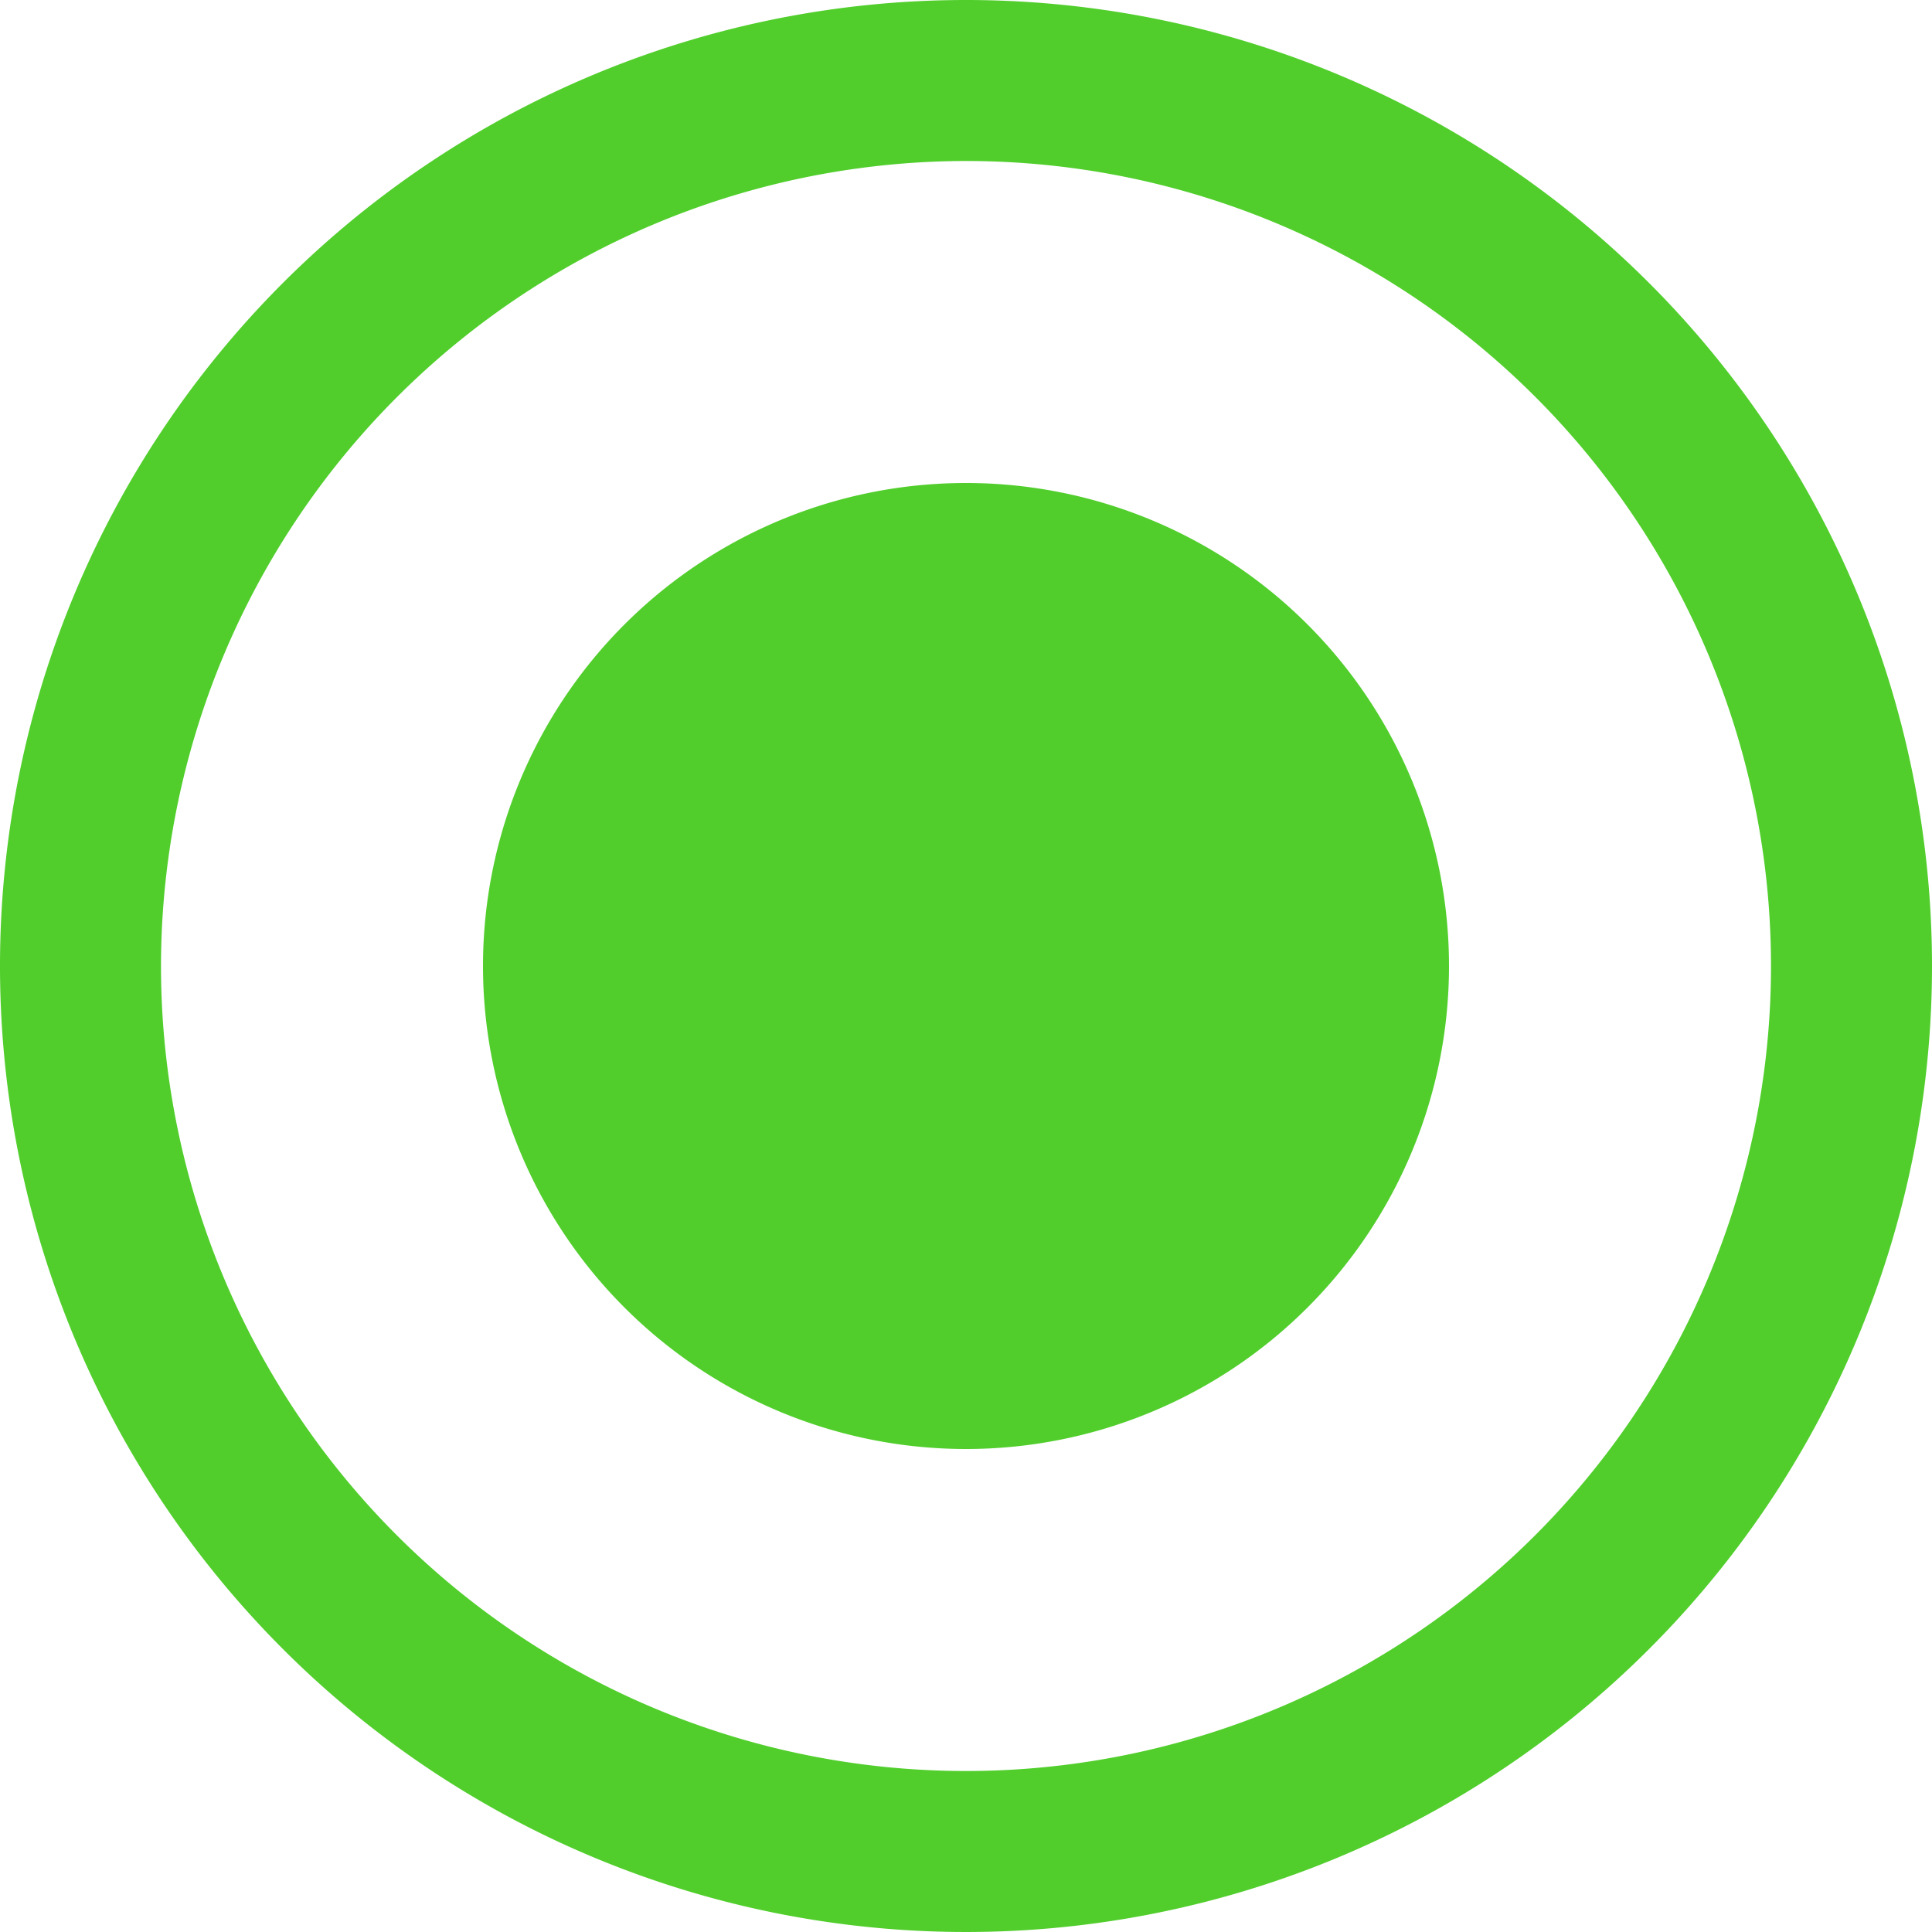 <svg xmlns="http://www.w3.org/2000/svg" width="24" height="24" viewBox="0 0 24 24">
  <path id="Circle_blue" data-name="Circle blue" d="M12,2A10,10,0,1,1,2,12,10.011,10.011,0,0,1,12,2Zm0-2A12,12,0,1,0,24,12,12,12,0,0,0,12,0Zm0,6a6,6,0,1,0,6,6A6,6,0,0,0,12,6Z" fill="#51ce2c"/>
</svg>
